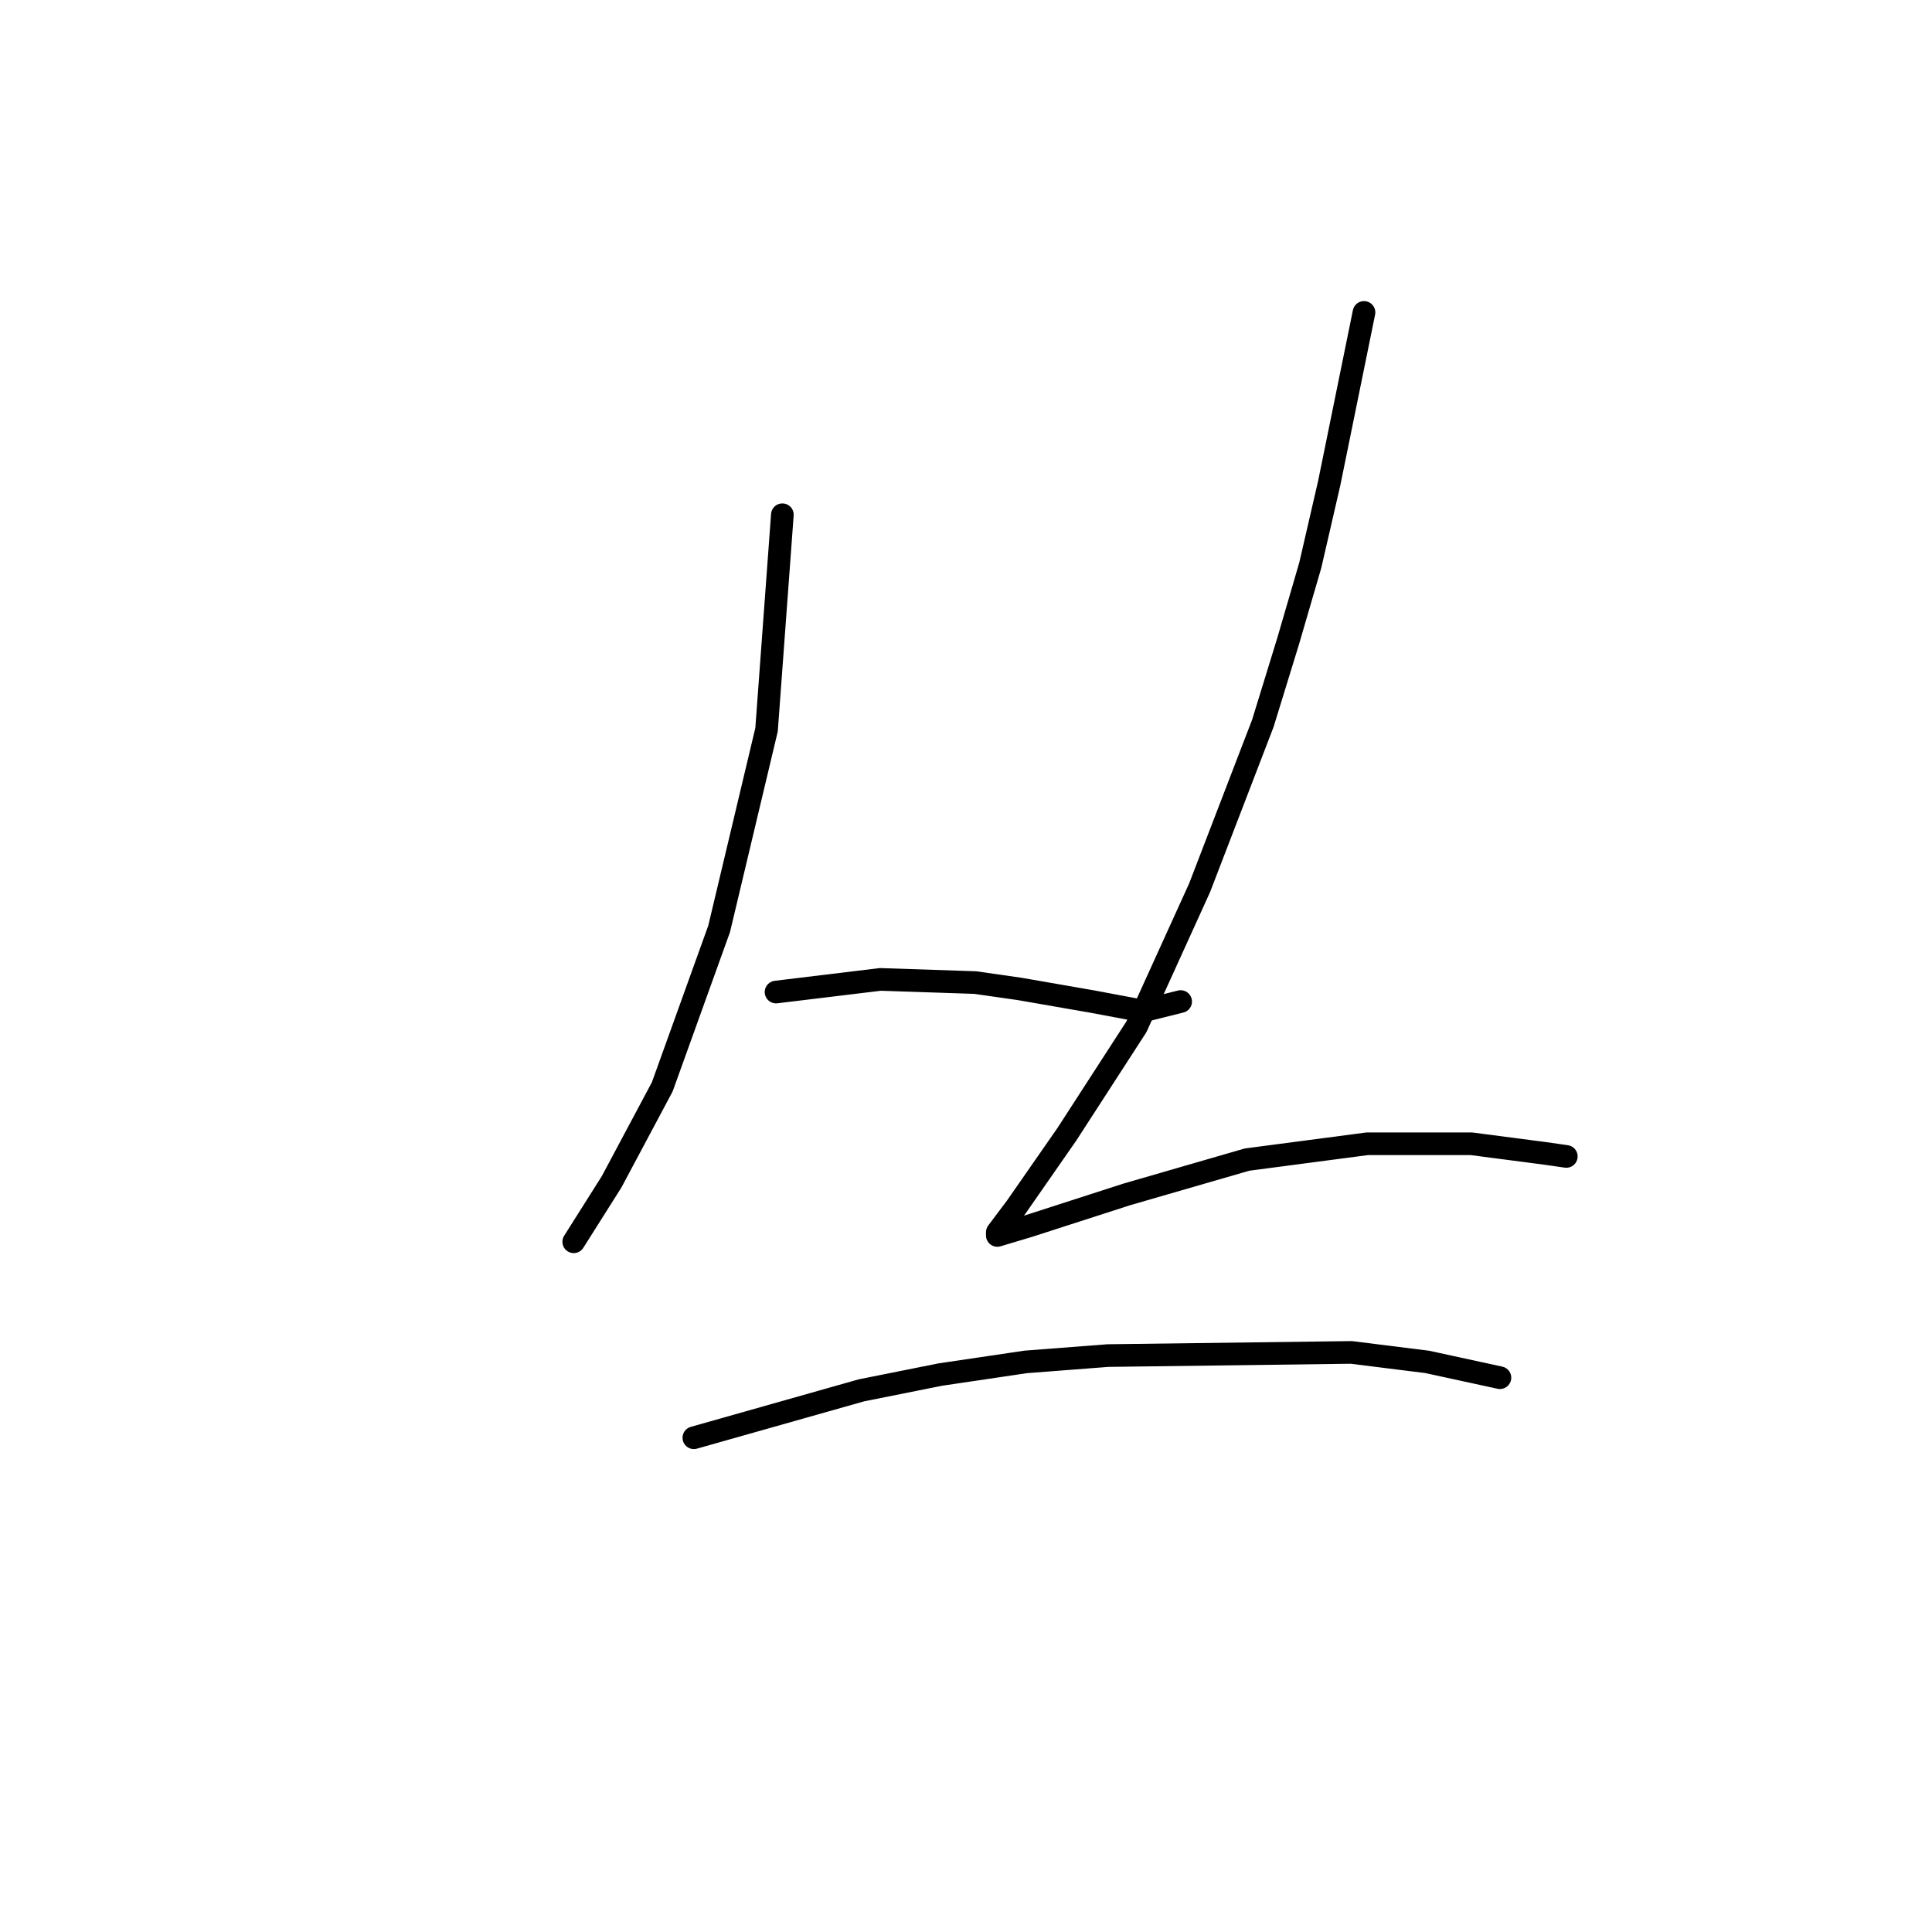 <?xml version="1.0" standalone="no"?>
    <svg width="256" height="256" xmlns="http://www.w3.org/2000/svg" version="1.1">
    <polyline stroke="black" stroke-width="3" stroke-linecap="round" fill="transparent" stroke-linejoin="round" points="103.667 68.205 101.573 96.687 95.29 123.075 87.751 144.018 81.049 156.584 76.023 164.542 76.023 164.542 " />
        <polyline stroke="black" stroke-width="3" stroke-linecap="round" fill="transparent" stroke-linejoin="round" points="102.83 131.452 116.652 129.777 129.217 130.196 135.081 131.034 144.715 132.709 151.417 133.965 156.443 132.709 156.443 132.709 " />
        <polyline stroke="black" stroke-width="3" stroke-linecap="round" fill="transparent" stroke-linejoin="round" points="180.737 41.398 176.129 64.016 173.616 74.907 170.684 84.959 167.333 95.85 158.956 117.63 150.579 136.06 141.364 150.301 134.663 159.935 132.149 163.285 132.149 163.704 136.338 162.448 149.323 158.259 165.239 153.652 181.156 151.557 194.978 151.557 204.612 152.814 207.544 153.233 207.544 153.233 " />
        <polyline stroke="black" stroke-width="3" stroke-linecap="round" fill="transparent" stroke-linejoin="round" points="91.939 190.511 114.139 184.228 124.61 182.134 135.919 180.459 146.809 179.621 179.061 179.202 189.114 180.459 198.748 182.553 198.748 182.553 " />
        </svg>